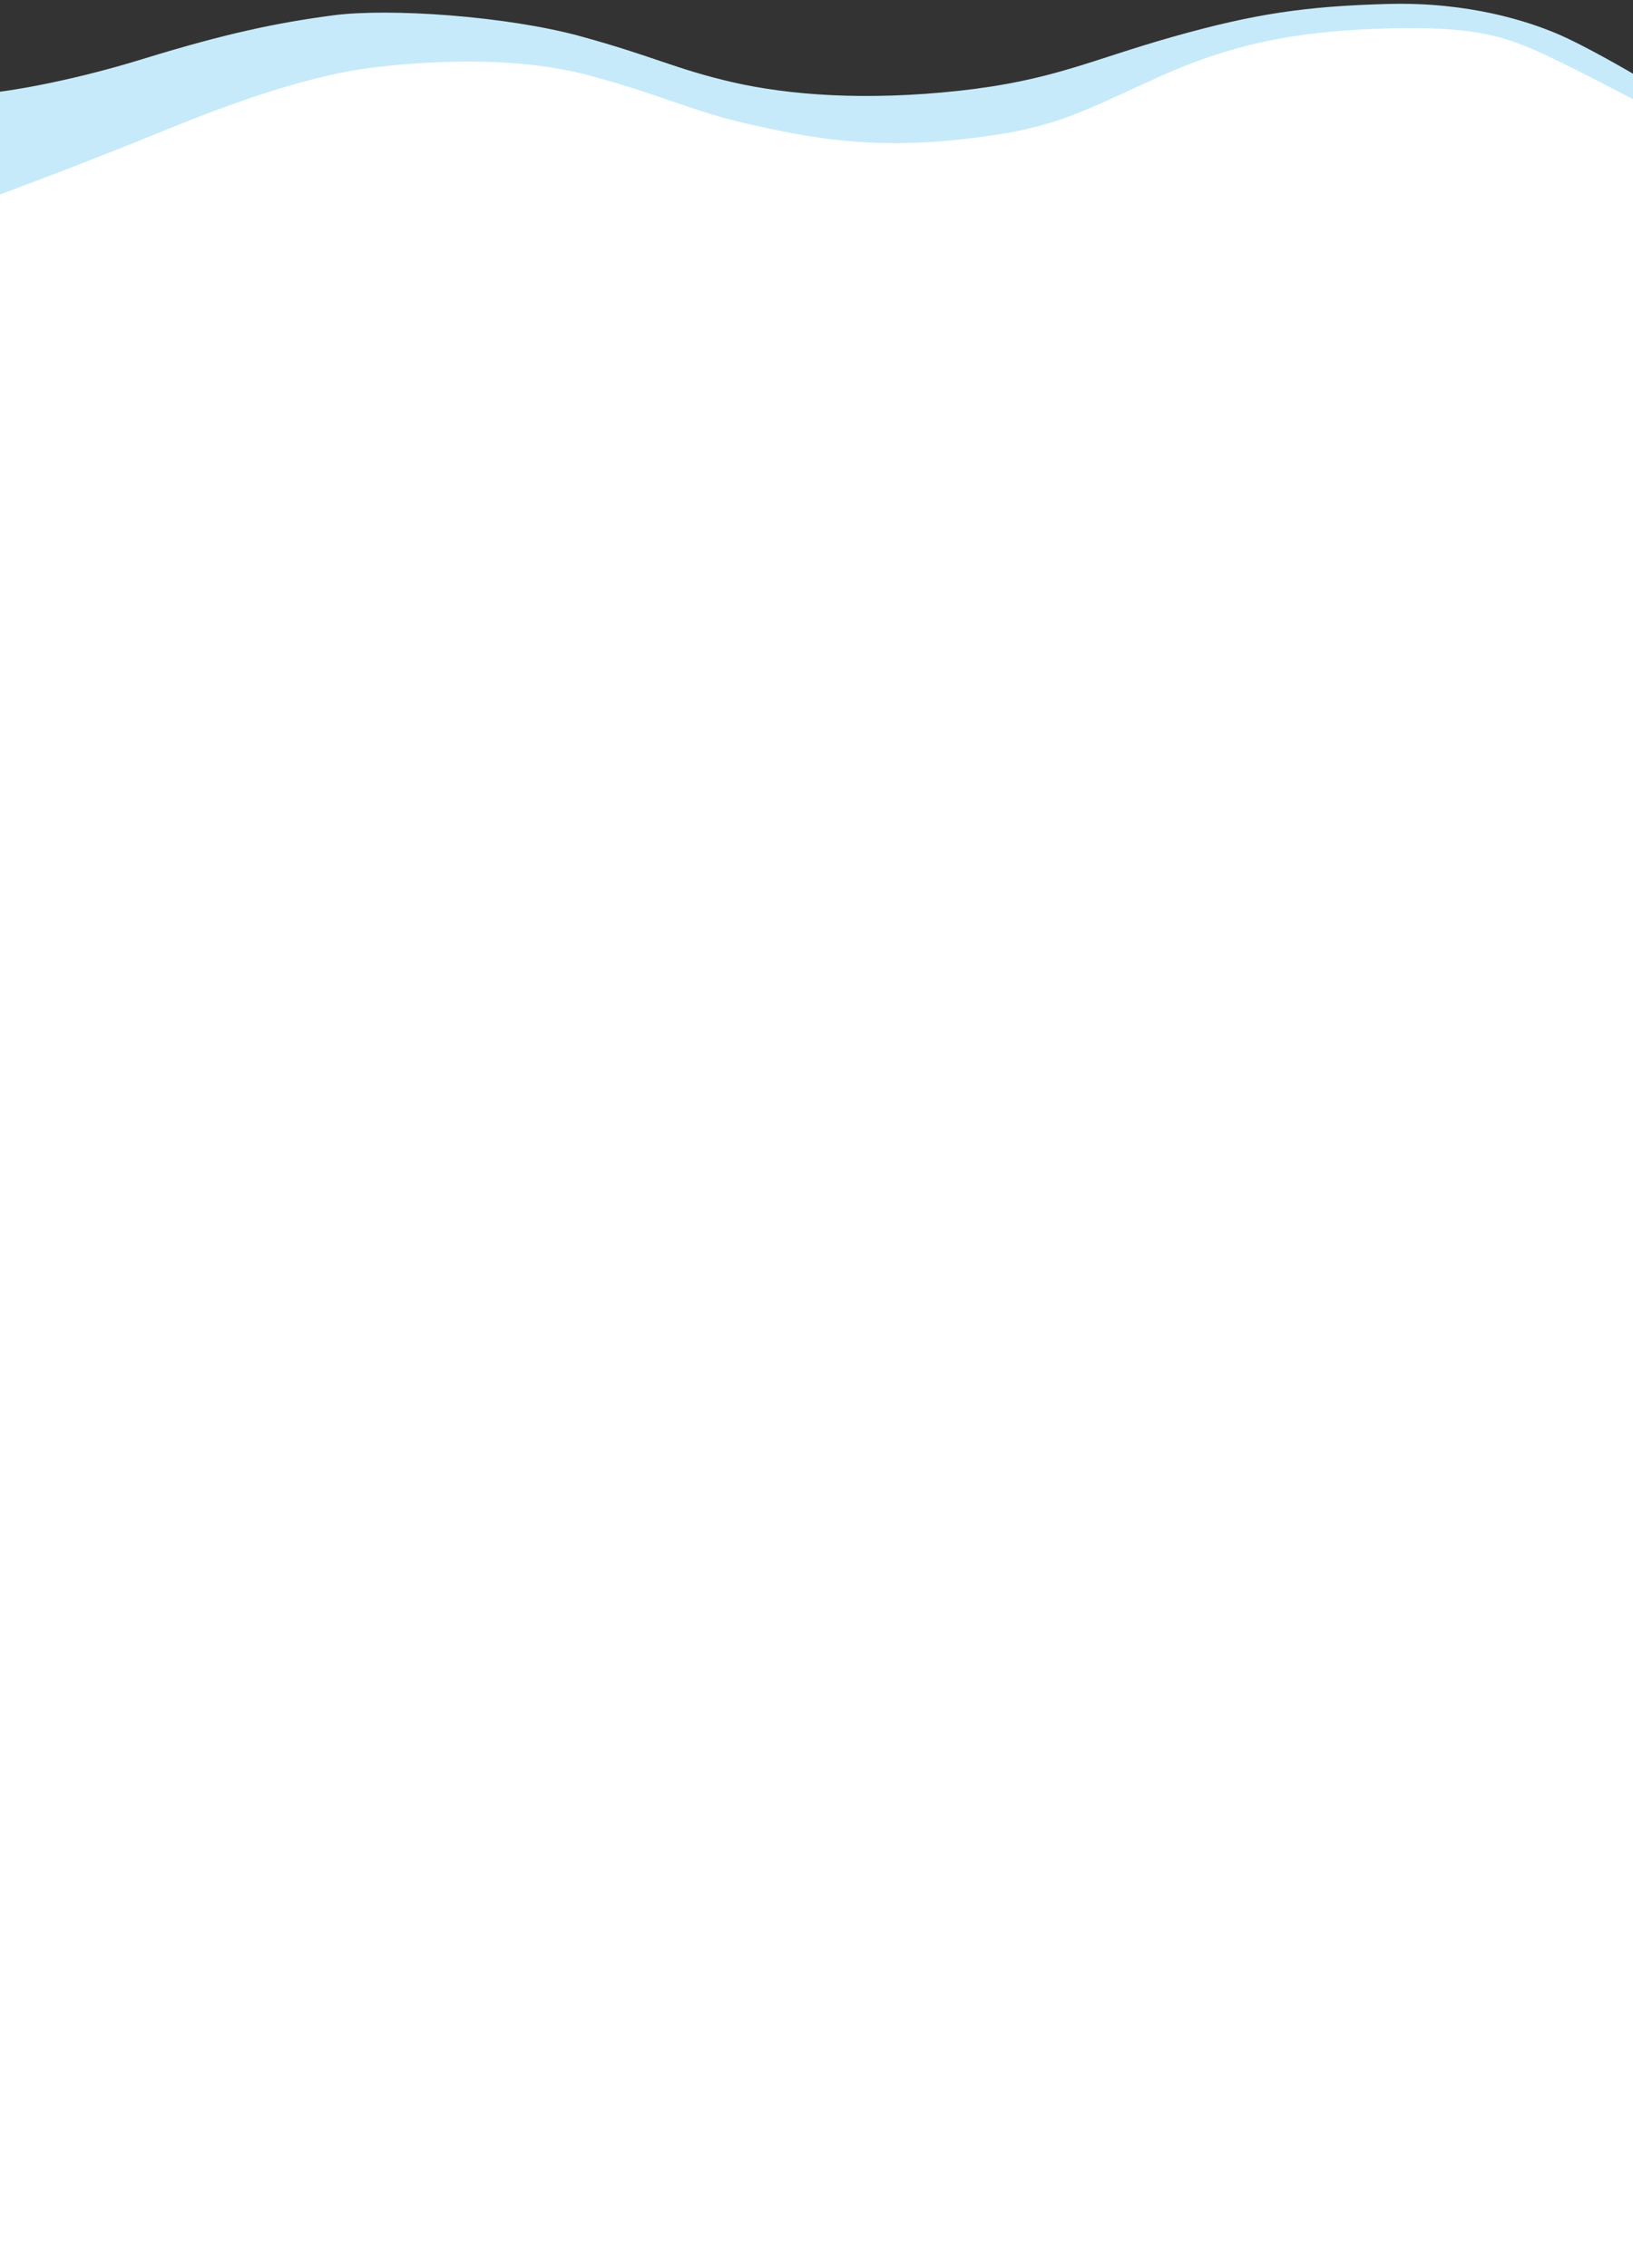<svg viewBox="0 0 1440 2000" fill="none" xmlns="http://www.w3.org/2000/svg"><rect x="0" y="0" width="1440" height="2000" fill="#333333" stroke="none"/><path d="M0 2000H1440V65C1440 65 1397.5 40 1372.5 29.5C1347.5 19 1295.5 1.5 1223.5 3.5C1151.5 5.5 1106.5 12 1034 32.5C961.5 53 928 71 846 80C764 89 696 84 646 72.5C596 61 577 49.852 512 32C447 14.148 343.5 7 294 13.5C244.5 20 199 29.5 126 52C53 74.5 0 80.848 0 80.848V2000Z" fill="#C6EAF9"/><path d="M0 2000H1440V87.5C1440 87.5 1374.5 52.77 1349.5 42.5C1324.5 32.23 1298 23.044 1226 25C1154 26.956 1094.5 34.98 1021.5 68C948.5 101.02 928.5 114.197 846.5 123C764.5 131.803 710.5 120.749 660.5 109.5C610.5 98.251 584.5 83.962 519.5 66.5C454.5 49.038 375 53.642 325.5 60C276 66.358 212 87.5 146 114.645C80 141.791 0 171.5 0 171.5V2000Z" fill="white"/></svg>
